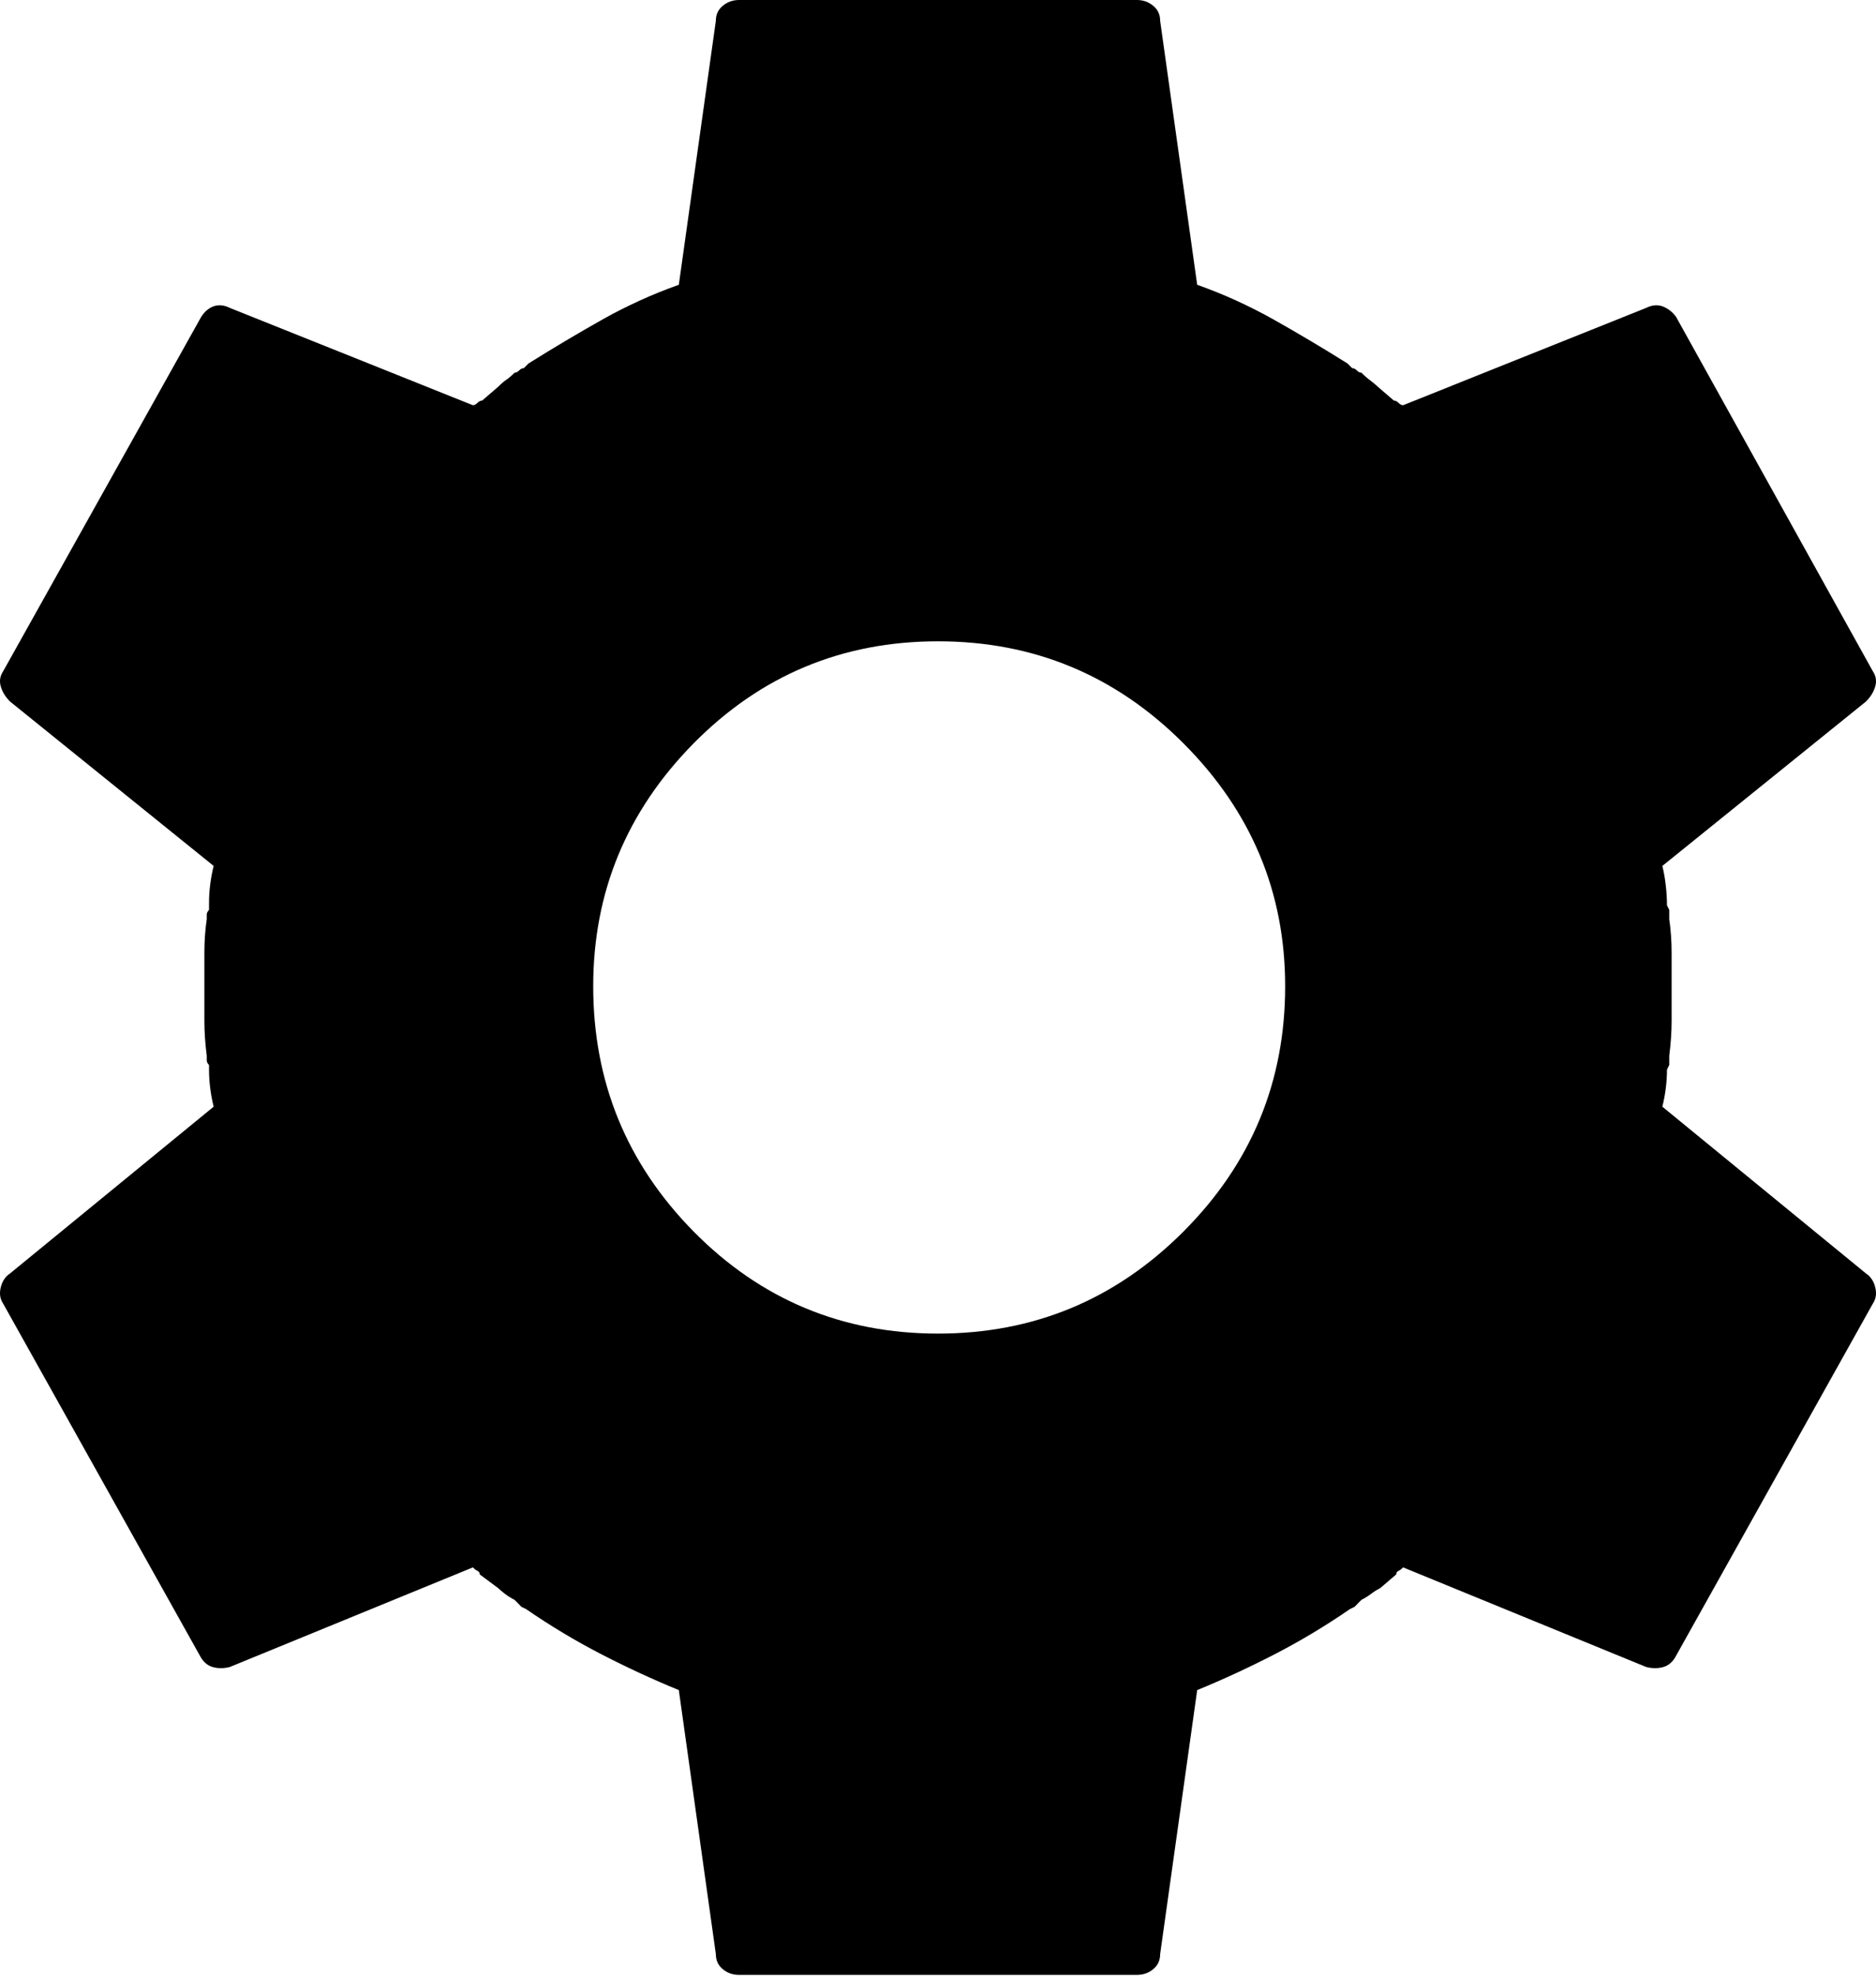 <?xml version="1.0" encoding="UTF-8"?>
<svg width="19px" height="20px" viewBox="0 0 19 20" version="1.1" xmlns="http://www.w3.org/2000/svg" xmlns:xlink="http://www.w3.org/1999/xlink">
    <title>icon-cog</title>
    <g id="Branding-Types" stroke="none" stroke-width="1" fill="none" fill-rule="evenodd">
        <path d="M16.836,11.203 C16.852,11.141 16.863,11.078 16.871,11.016 C16.879,10.953 16.883,10.891 16.883,10.828 L16.906,10.781 C16.906,10.766 16.906,10.75 16.906,10.734 C16.906,10.719 16.906,10.703 16.906,10.688 C16.922,10.563 16.93,10.445 16.93,10.336 C16.93,10.227 16.93,10.109 16.93,9.984 C16.93,9.875 16.93,9.762 16.93,9.645 C16.93,9.527 16.922,9.414 16.906,9.305 C16.906,9.289 16.906,9.273 16.906,9.258 C16.906,9.242 16.906,9.227 16.906,9.211 L16.883,9.164 C16.883,9.102 16.879,9.035 16.871,8.965 C16.863,8.895 16.852,8.828 16.836,8.766 L18.898,7.102 C18.945,7.055 18.977,7.004 18.992,6.949 C19.008,6.895 19,6.844 18.969,6.797 L16.977,3.211 C16.945,3.164 16.902,3.129 16.848,3.105 C16.793,3.082 16.734,3.086 16.672,3.117 L14.211,4.102 C14.195,4.102 14.18,4.094 14.164,4.078 C14.148,4.062 14.133,4.055 14.117,4.055 L13.953,3.914 C13.938,3.898 13.914,3.879 13.883,3.855 C13.852,3.832 13.82,3.805 13.789,3.773 C13.773,3.773 13.758,3.766 13.742,3.75 C13.727,3.734 13.711,3.727 13.695,3.727 L13.648,3.68 C13.398,3.523 13.148,3.375 12.898,3.234 C12.648,3.094 12.391,2.977 12.125,2.883 L11.75,0.211 C11.75,0.148 11.727,0.098 11.68,0.059 C11.633,0.02 11.578,0 11.516,0 L7.484,0 C7.422,0 7.367,0.02 7.32,0.059 C7.273,0.098 7.25,0.148 7.25,0.211 L6.875,2.883 C6.609,2.977 6.352,3.094 6.102,3.234 C5.852,3.375 5.602,3.523 5.352,3.68 L5.305,3.727 C5.289,3.727 5.273,3.734 5.258,3.75 C5.242,3.766 5.227,3.773 5.211,3.773 C5.18,3.805 5.152,3.828 5.129,3.844 C5.105,3.859 5.078,3.883 5.047,3.914 L4.883,4.055 C4.867,4.055 4.852,4.062 4.836,4.078 C4.82,4.094 4.805,4.102 4.789,4.102 L2.328,3.117 C2.266,3.086 2.207,3.082 2.152,3.105 C2.098,3.129 2.055,3.172 2.023,3.234 L0.031,6.797 C-1.97533154e-08,6.844 -0.008,6.895 0.008,6.949 C0.023,7.004 0.055,7.055 0.102,7.102 L2.164,8.766 C2.148,8.828 2.137,8.891 2.129,8.953 C2.121,9.016 2.117,9.078 2.117,9.141 L2.117,9.211 C2.102,9.227 2.094,9.242 2.094,9.258 C2.094,9.273 2.094,9.289 2.094,9.305 C2.078,9.414 2.07,9.527 2.07,9.645 C2.07,9.762 2.07,9.875 2.07,9.984 C2.07,10.109 2.07,10.227 2.07,10.336 C2.07,10.445 2.078,10.563 2.094,10.688 C2.094,10.703 2.094,10.719 2.094,10.734 C2.094,10.75 2.102,10.766 2.117,10.781 L2.117,10.828 C2.117,10.891 2.121,10.953 2.129,11.016 C2.137,11.078 2.148,11.141 2.164,11.203 L0.102,12.891 C0.055,12.922 0.023,12.969 0.008,13.031 C-0.008,13.094 -1.97533154e-08,13.148 0.031,13.195 L2.023,16.758 C2.055,16.82 2.098,16.859 2.152,16.875 C2.207,16.891 2.266,16.891 2.328,16.875 L4.789,15.867 C4.805,15.883 4.82,15.895 4.836,15.902 C4.852,15.91 4.859,15.922 4.859,15.938 L5.047,16.078 C5.063,16.094 5.086,16.113 5.117,16.137 C5.148,16.16 5.18,16.18 5.211,16.195 C5.227,16.211 5.238,16.223 5.246,16.23 C5.254,16.238 5.266,16.25 5.281,16.266 L5.328,16.289 C5.578,16.461 5.832,16.613 6.09,16.746 C6.348,16.879 6.609,17 6.875,17.109 L7.25,19.781 C7.25,19.844 7.273,19.895 7.32,19.934 C7.367,19.973 7.422,19.992 7.484,19.992 L11.516,19.992 C11.578,19.992 11.633,19.973 11.68,19.934 C11.727,19.895 11.75,19.844 11.75,19.781 L12.125,17.109 C12.391,17 12.652,16.879 12.91,16.746 C13.168,16.613 13.422,16.461 13.672,16.289 L13.719,16.266 C13.734,16.25 13.746,16.238 13.754,16.23 C13.762,16.223 13.773,16.211 13.789,16.195 C13.82,16.18 13.852,16.16 13.883,16.137 C13.914,16.113 13.945,16.094 13.977,16.078 L14.141,15.938 C14.141,15.922 14.148,15.91 14.164,15.902 C14.18,15.895 14.195,15.883 14.211,15.867 L16.672,16.875 C16.734,16.891 16.793,16.891 16.848,16.875 C16.902,16.859 16.945,16.82 16.977,16.758 L18.969,13.195 C19,13.148 19.008,13.094 18.992,13.031 C18.977,12.969 18.945,12.922 18.898,12.891 L16.836,11.203 Z M13.016,9.984 C13.016,10.953 12.672,11.781 11.984,12.469 C11.297,13.156 10.469,13.5 9.5,13.5 C8.531,13.5 7.707,13.156 7.027,12.469 C6.348,11.781 6.008,10.953 6.008,9.984 C6.008,9.031 6.348,8.211 7.027,7.523 C7.707,6.836 8.531,6.492 9.5,6.492 C10.469,6.492 11.297,6.836 11.984,7.523 C12.672,8.211 13.016,9.031 13.016,9.984 Z" id="icon-cog" fill="#000000"></path>
    </g>
</svg>